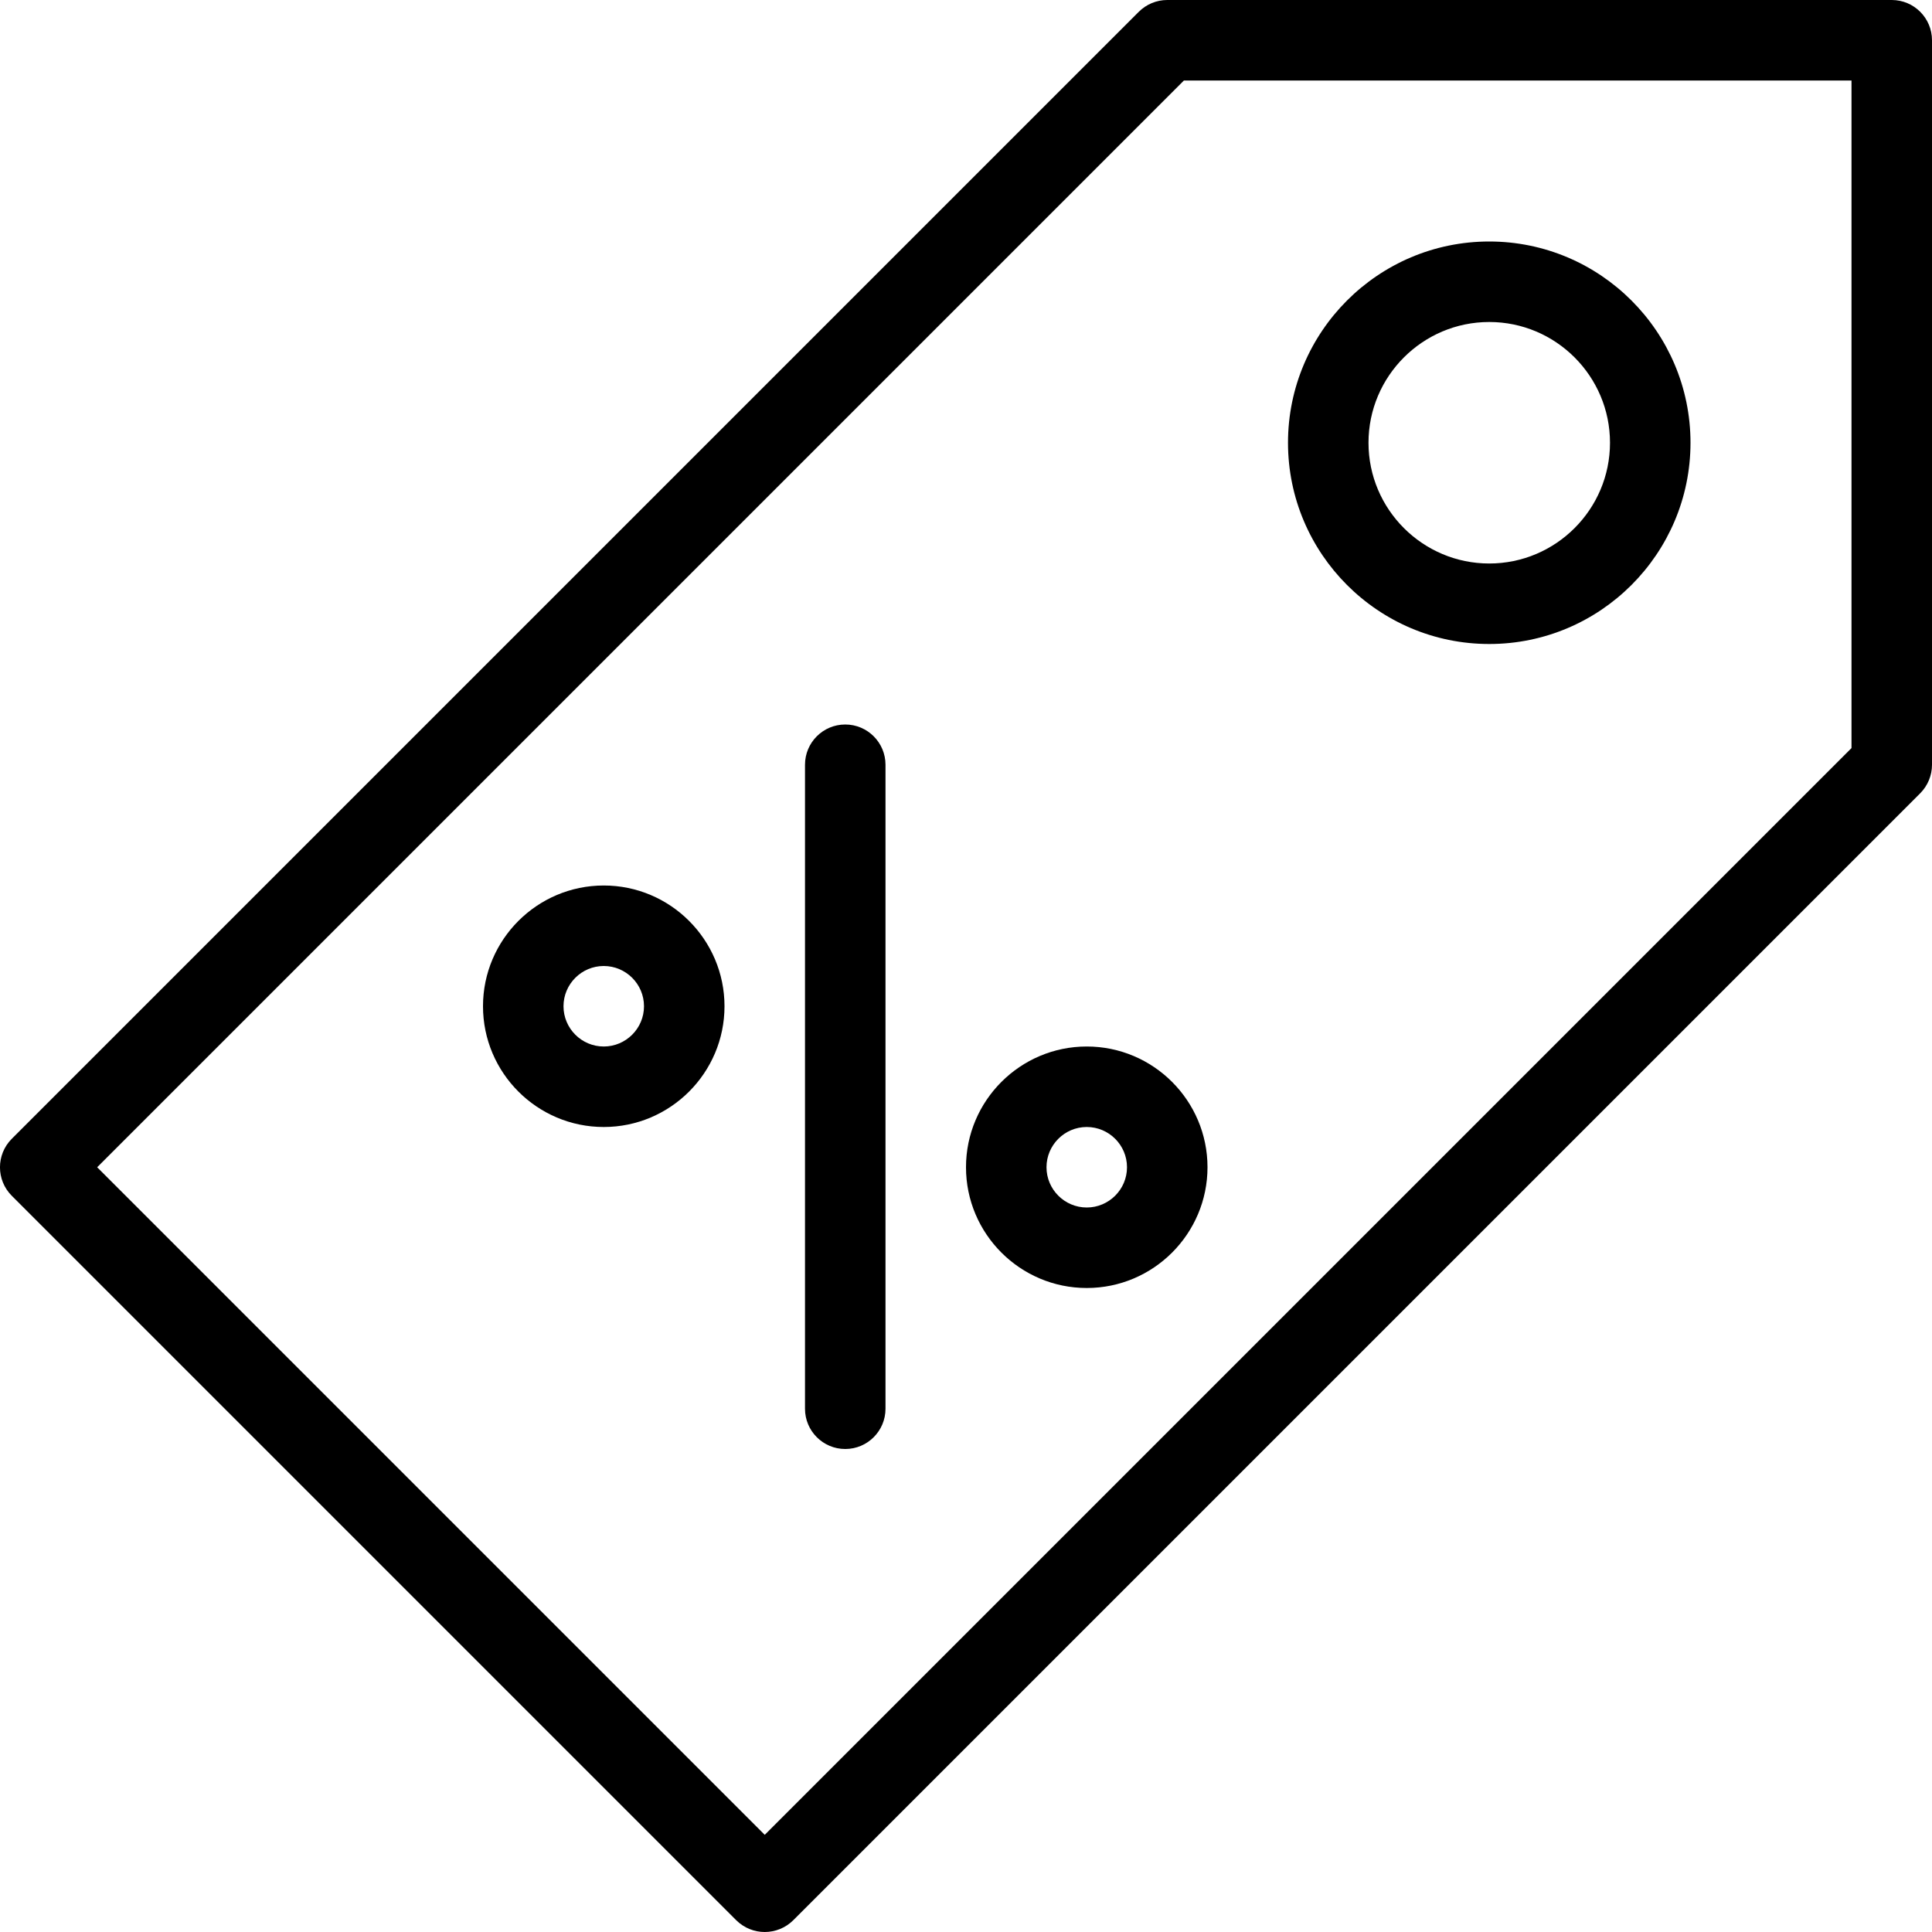 <?xml version="1.0" encoding="iso-8859-1"?>
<!-- Generator: Adobe Illustrator 18.0.0, SVG Export Plug-In . SVG Version: 6.00 Build 0)  -->
<!DOCTYPE svg PUBLIC "-//W3C//DTD SVG 1.1//EN" "http://www.w3.org/Graphics/SVG/1.1/DTD/svg11.dtd">
<svg version="1.1" id="Layer_1" xmlns="http://www.w3.org/2000/svg" xmlns:xlink="http://www.w3.org/1999/xlink" x="0px" y="0px"
	 viewBox="0 0 24 24" style="enable-background:new 0 0 24 24;" xml:space="preserve">
<g>
	<path d="M9.5,24c-0.128,0-0.256-0.049-0.354-0.146l-9-9c-0.195-0.195-0.195-0.512,0-0.707l14-14C14.24,0.053,14.367,0,14.5,0h9
		C23.776,0,24,0.224,24,0.5v9c0,0.133-0.053,0.26-0.146,0.354l-14,14C9.756,23.951,9.628,24,9.5,24z M1.207,14.5L9.5,22.793
		L23,9.293V1h-8.293L1.207,14.5z"/>
	<path d="M18.5,8C17.121,8,16,6.878,16,5.5S17.121,3,18.5,3S21,4.122,21,5.5S19.879,8,18.5,8z M18.5,4C17.673,4,17,4.673,17,5.5
		S17.673,7,18.5,7S20,6.327,20,5.5S19.327,4,18.5,4z"/>
	<path d="M10.5,18c-0.276,0-0.5-0.224-0.5-0.5v-8C10,9.224,10.224,9,10.5,9S11,9.224,11,9.5v8C11,17.776,10.776,18,10.5,18z"/>
	<path d="M7.5,14C6.673,14,6,13.327,6,12.5S6.673,11,7.5,11S9,11.673,9,12.5S8.327,14,7.5,14z M7.5,12C7.225,12,7,12.224,7,12.5
		S7.225,13,7.5,13S8,12.776,8,12.5S7.775,12,7.5,12z"/>
	<path d="M13.5,16c-0.827,0-1.5-0.673-1.5-1.5s0.673-1.5,1.5-1.5s1.5,0.673,1.5,1.5S14.327,16,13.5,16z M13.5,14
		c-0.275,0-0.5,0.224-0.5,0.5s0.225,0.5,0.5,0.5s0.5-0.224,0.5-0.5S13.775,14,13.5,14z"/>
</g>
<g>
</g>
<g>
</g>
<g>
</g>
<g>
</g>
<g>
</g>
<g>
</g>
<g>
</g>
<g>
</g>
<g>
</g>
<g>
</g>
<g>
</g>
<g>
</g>
<g>
</g>
<g>
</g>
<g>
</g>
</svg>

